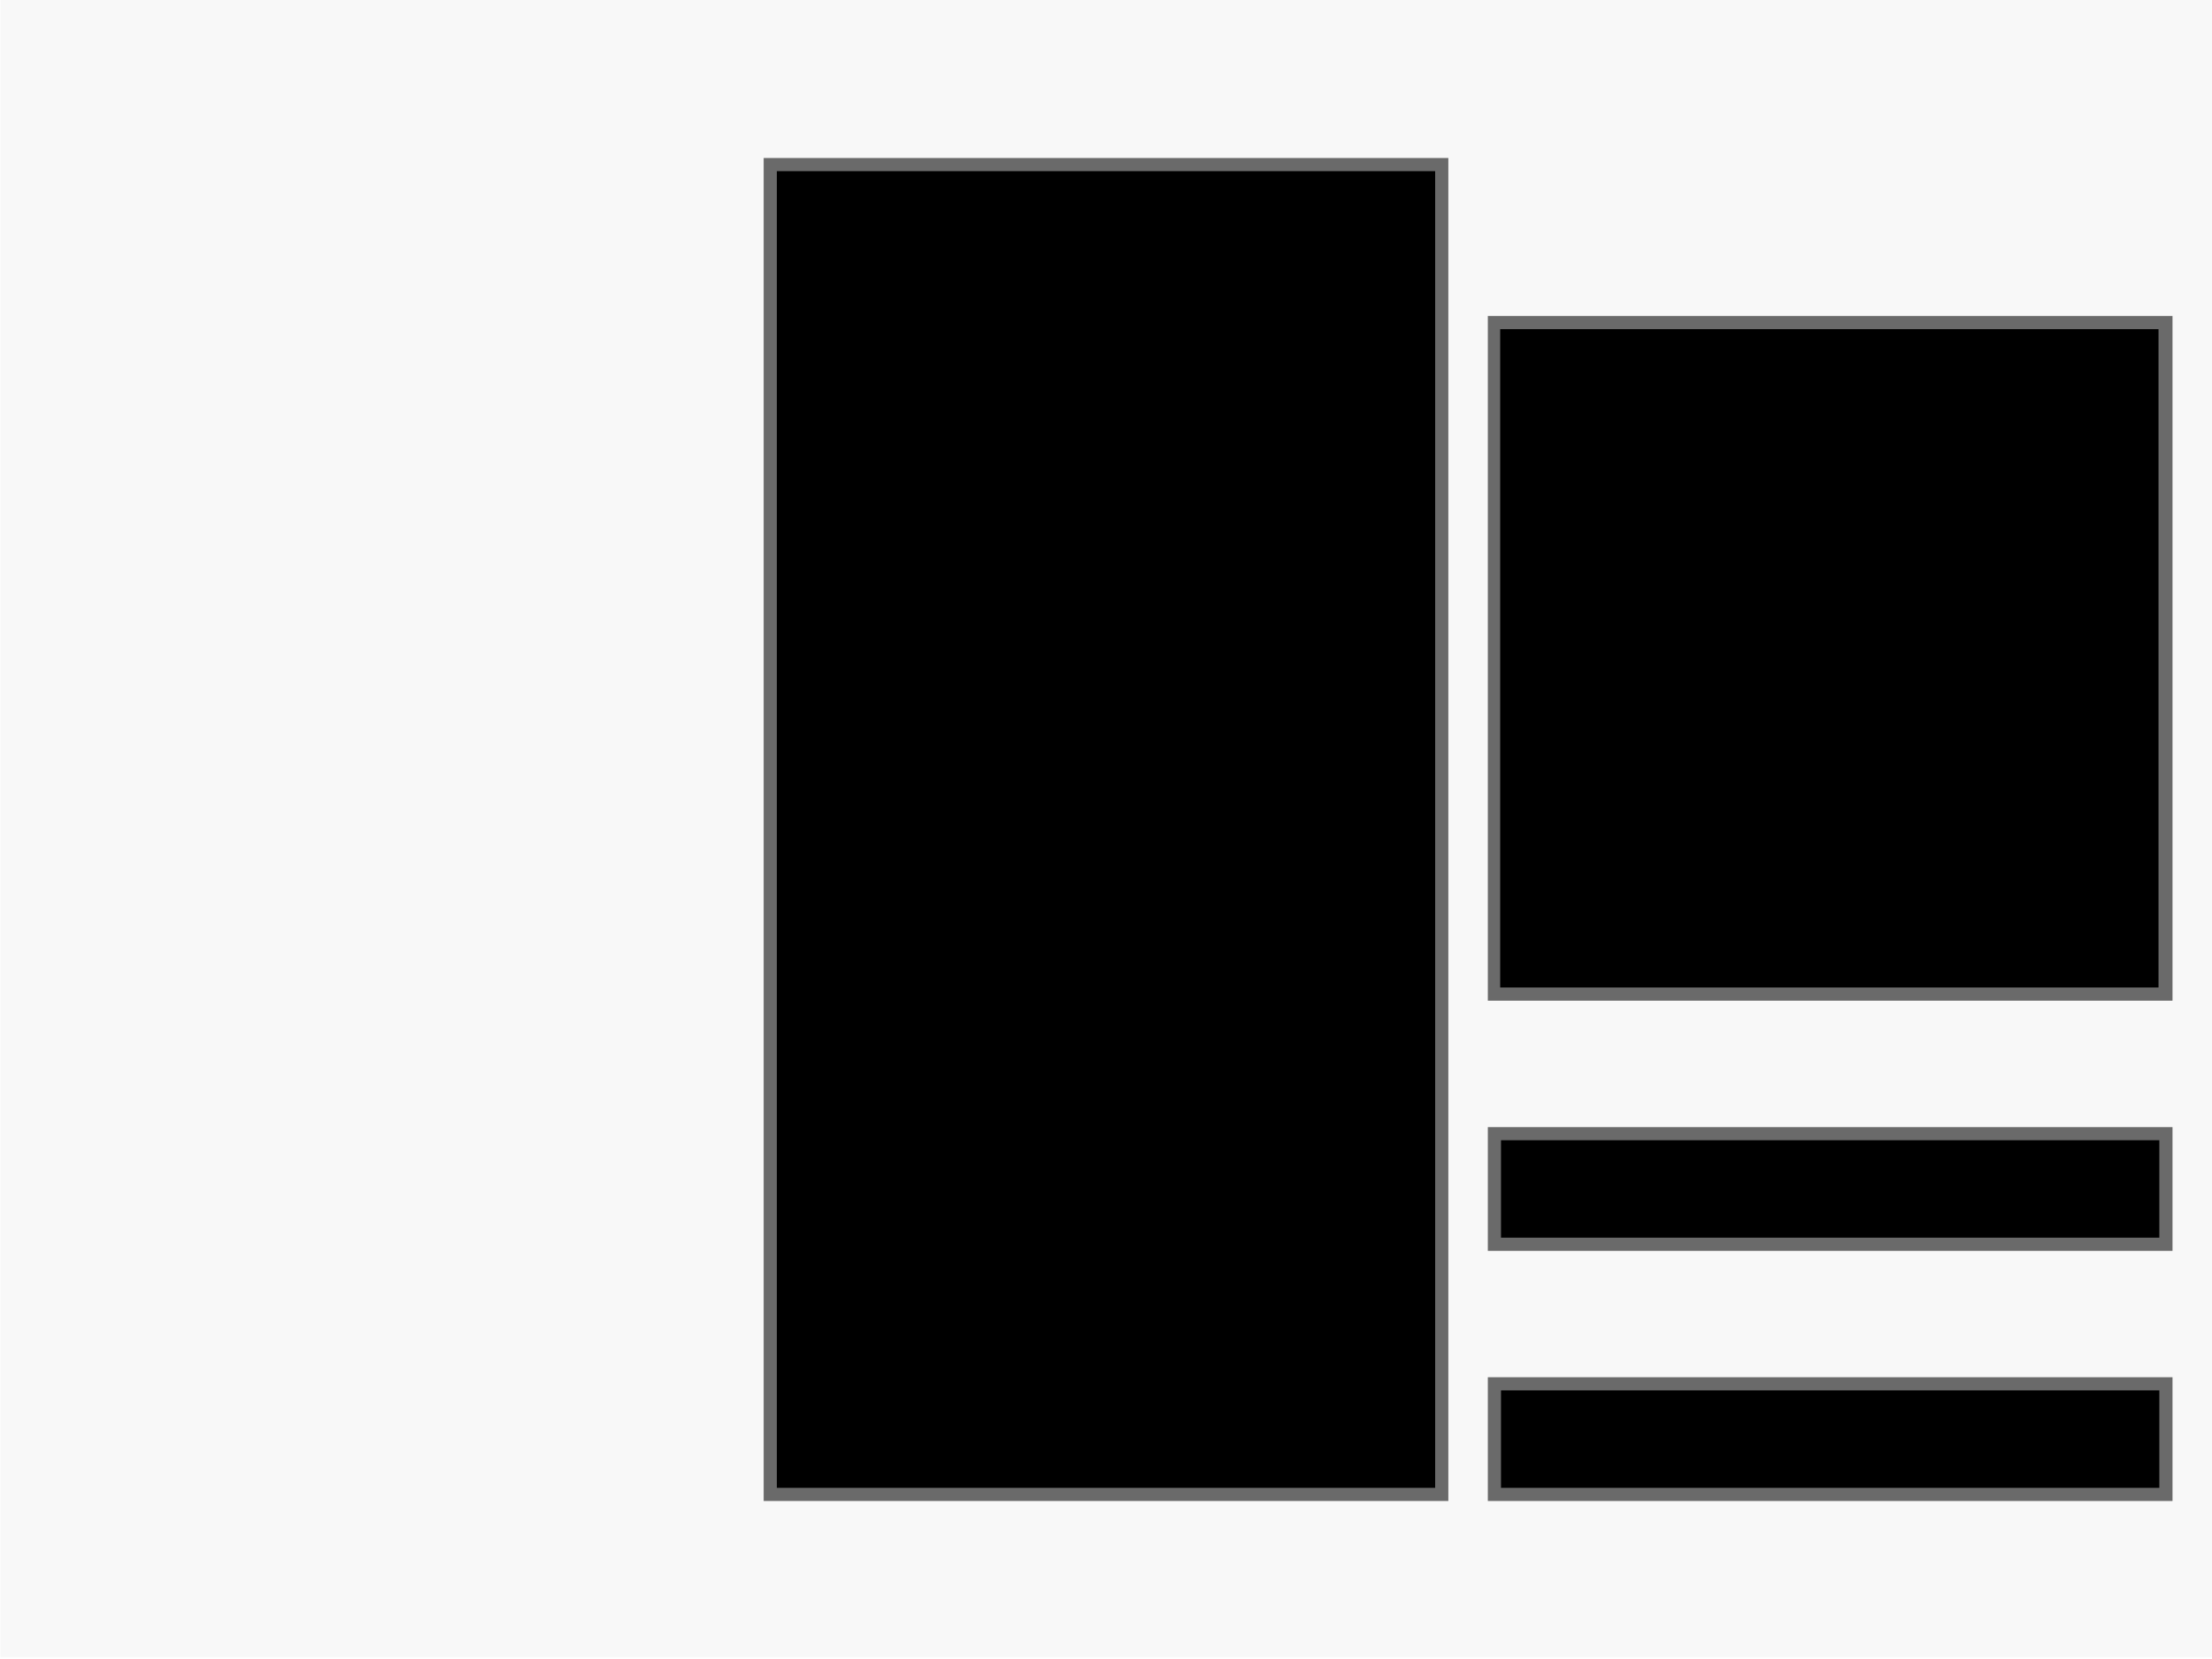 <?xml version="1.0" encoding="UTF-8" standalone="no"?>
<!-- Created with Inkscape (http://www.inkscape.org/) -->

<svg
   xmlns:osb="http://www.openswatchbook.org/uri/2009/osb"
   xmlns:dc="http://purl.org/dc/elements/1.1/"
   xmlns:cc="http://creativecommons.org/ns#"
   xmlns:rdf="http://www.w3.org/1999/02/22-rdf-syntax-ns#"
   xmlns:svg="http://www.w3.org/2000/svg"
   xmlns="http://www.w3.org/2000/svg"
   xmlns:sodipodi="http://sodipodi.sourceforge.net/DTD/sodipodi-0.dtd"
   xmlns:inkscape="http://www.inkscape.org/namespaces/inkscape"
   width="840"
   height="630"
   id="svg2"
   version="1.1"
   inkscape:version="0.48.4 r9939"
   sodipodi:docname="playfield.svg"
   inkscape:export-filename="/home/lmb/Projects/Anytris/data/playfield.png"
   inkscape:export-xdpi="90"
   inkscape:export-ydpi="90">
  <defs
     id="defs4">
    <linearGradient
       id="linearGradient3830"
       osb:paint="solid">
      <stop
         style="stop-color:#006db1;stop-opacity:1;"
         offset="0"
         id="stop3832" />
    </linearGradient>
  </defs>
  <sodipodi:namedview
     id="base"
     pagecolor="#ffffff"
     bordercolor="#666666"
     borderopacity="1.0"
     inkscape:pageopacity="0.0"
     inkscape:pageshadow="2"
     inkscape:zoom="1"
     inkscape:cx="453.57203"
     inkscape:cy="298.42927"
     inkscape:document-units="px"
     inkscape:current-layer="layer1"
     showgrid="false"
     inkscape:window-width="1920"
     inkscape:window-height="1059"
     inkscape:window-x="-3"
     inkscape:window-y="-3"
     inkscape:window-maximized="1"
     showguides="true"
     inkscape:guide-bbox="true">
    <sodipodi:guide
       orientation="0,1"
       position="417.64,570.225"
       id="guide3774" />
    <sodipodi:guide
       orientation="0,1"
       position="562.945,60.104"
       id="guide3844" />
  </sodipodi:namedview>
  <g
     inkscape:groupmode="layer"
     id="layer2"
     inkscape:label="Background"
     style="display:inline"
     sodipodi:insensitive="true">
    <rect
       style="opacity:0.25;color:#000000;fill:#e6e6e6;fill-opacity:1;fill-rule:nonzero;stroke:none;stroke-width:5;marker:none;visibility:visible;display:inline;overflow:visible;enable-background:accumulate"
       id="rect3774"
       width="840"
       height="630"
       x="0.177"
       y="-0.707" />
    <rect
       style="color:#000000;fill:#1f1f1f;fill-opacity:0.655;fill-rule:nonzero;stroke:none;stroke-width:1;marker:none;visibility:visible;display:inline;overflow:visible;enable-background:accumulate"
       id="rect3004-9"
       width="260"
       height="510"
       x="290"
       y="60" />
    <rect
       y="120"
       x="565"
       height="260"
       width="260"
       id="rect3778"
       style="color:#000000;fill:#1f1f1f;fill-opacity:0.655;fill-rule:nonzero;stroke:none;stroke-width:1;marker:none;visibility:visible;display:inline;overflow:visible;enable-background:accumulate" />
    <rect
       style="color:#000000;fill:#1f1f1f;fill-opacity:0.655;fill-rule:nonzero;stroke:none;stroke-width:1;marker:none;visibility:visible;display:inline;overflow:visible;enable-background:accumulate"
       id="rect3840"
       width="260"
       height="47"
       x="565"
       y="428" />
    <rect
       y="523"
       x="565"
       height="47"
       width="260"
       id="rect3846"
       style="color:#000000;fill:#1f1f1f;fill-opacity:0.655;fill-rule:nonzero;stroke:none;stroke-width:1;marker:none;visibility:visible;display:inline;overflow:visible;enable-background:accumulate" />
  </g>
  <g
     inkscape:label="Layer 1"
     inkscape:groupmode="layer"
     id="layer1"
     transform="translate(0,-422.362)"
     style="display:inline"
     sodipodi:insensitive="true">
    <rect
       style="fill:#000000;fill-opacity:1;stroke:none"
       id="rect3000"
       width="250"
       height="250"
       x="569.69"
       y="547.362" />
    <rect
       style="color:#000000;fill:#000000;fill-opacity:1;fill-rule:nonzero;stroke:none;stroke-width:1;marker:none;visibility:visible;display:inline;overflow:visible;enable-background:accumulate"
       id="rect3004"
       width="250"
       height="500"
       x="295"
       y="487.362" />
    <rect
       y="855.362"
       x="570"
       height="37"
       width="250"
       id="rect3842"
       style="fill:#000000;fill-opacity:1;stroke:none" />
    <rect
       style="fill:#000000;fill-opacity:1;stroke:none"
       id="rect3848"
       width="250"
       height="37"
       x="570"
       y="950.362" />
  </g>
</svg>
